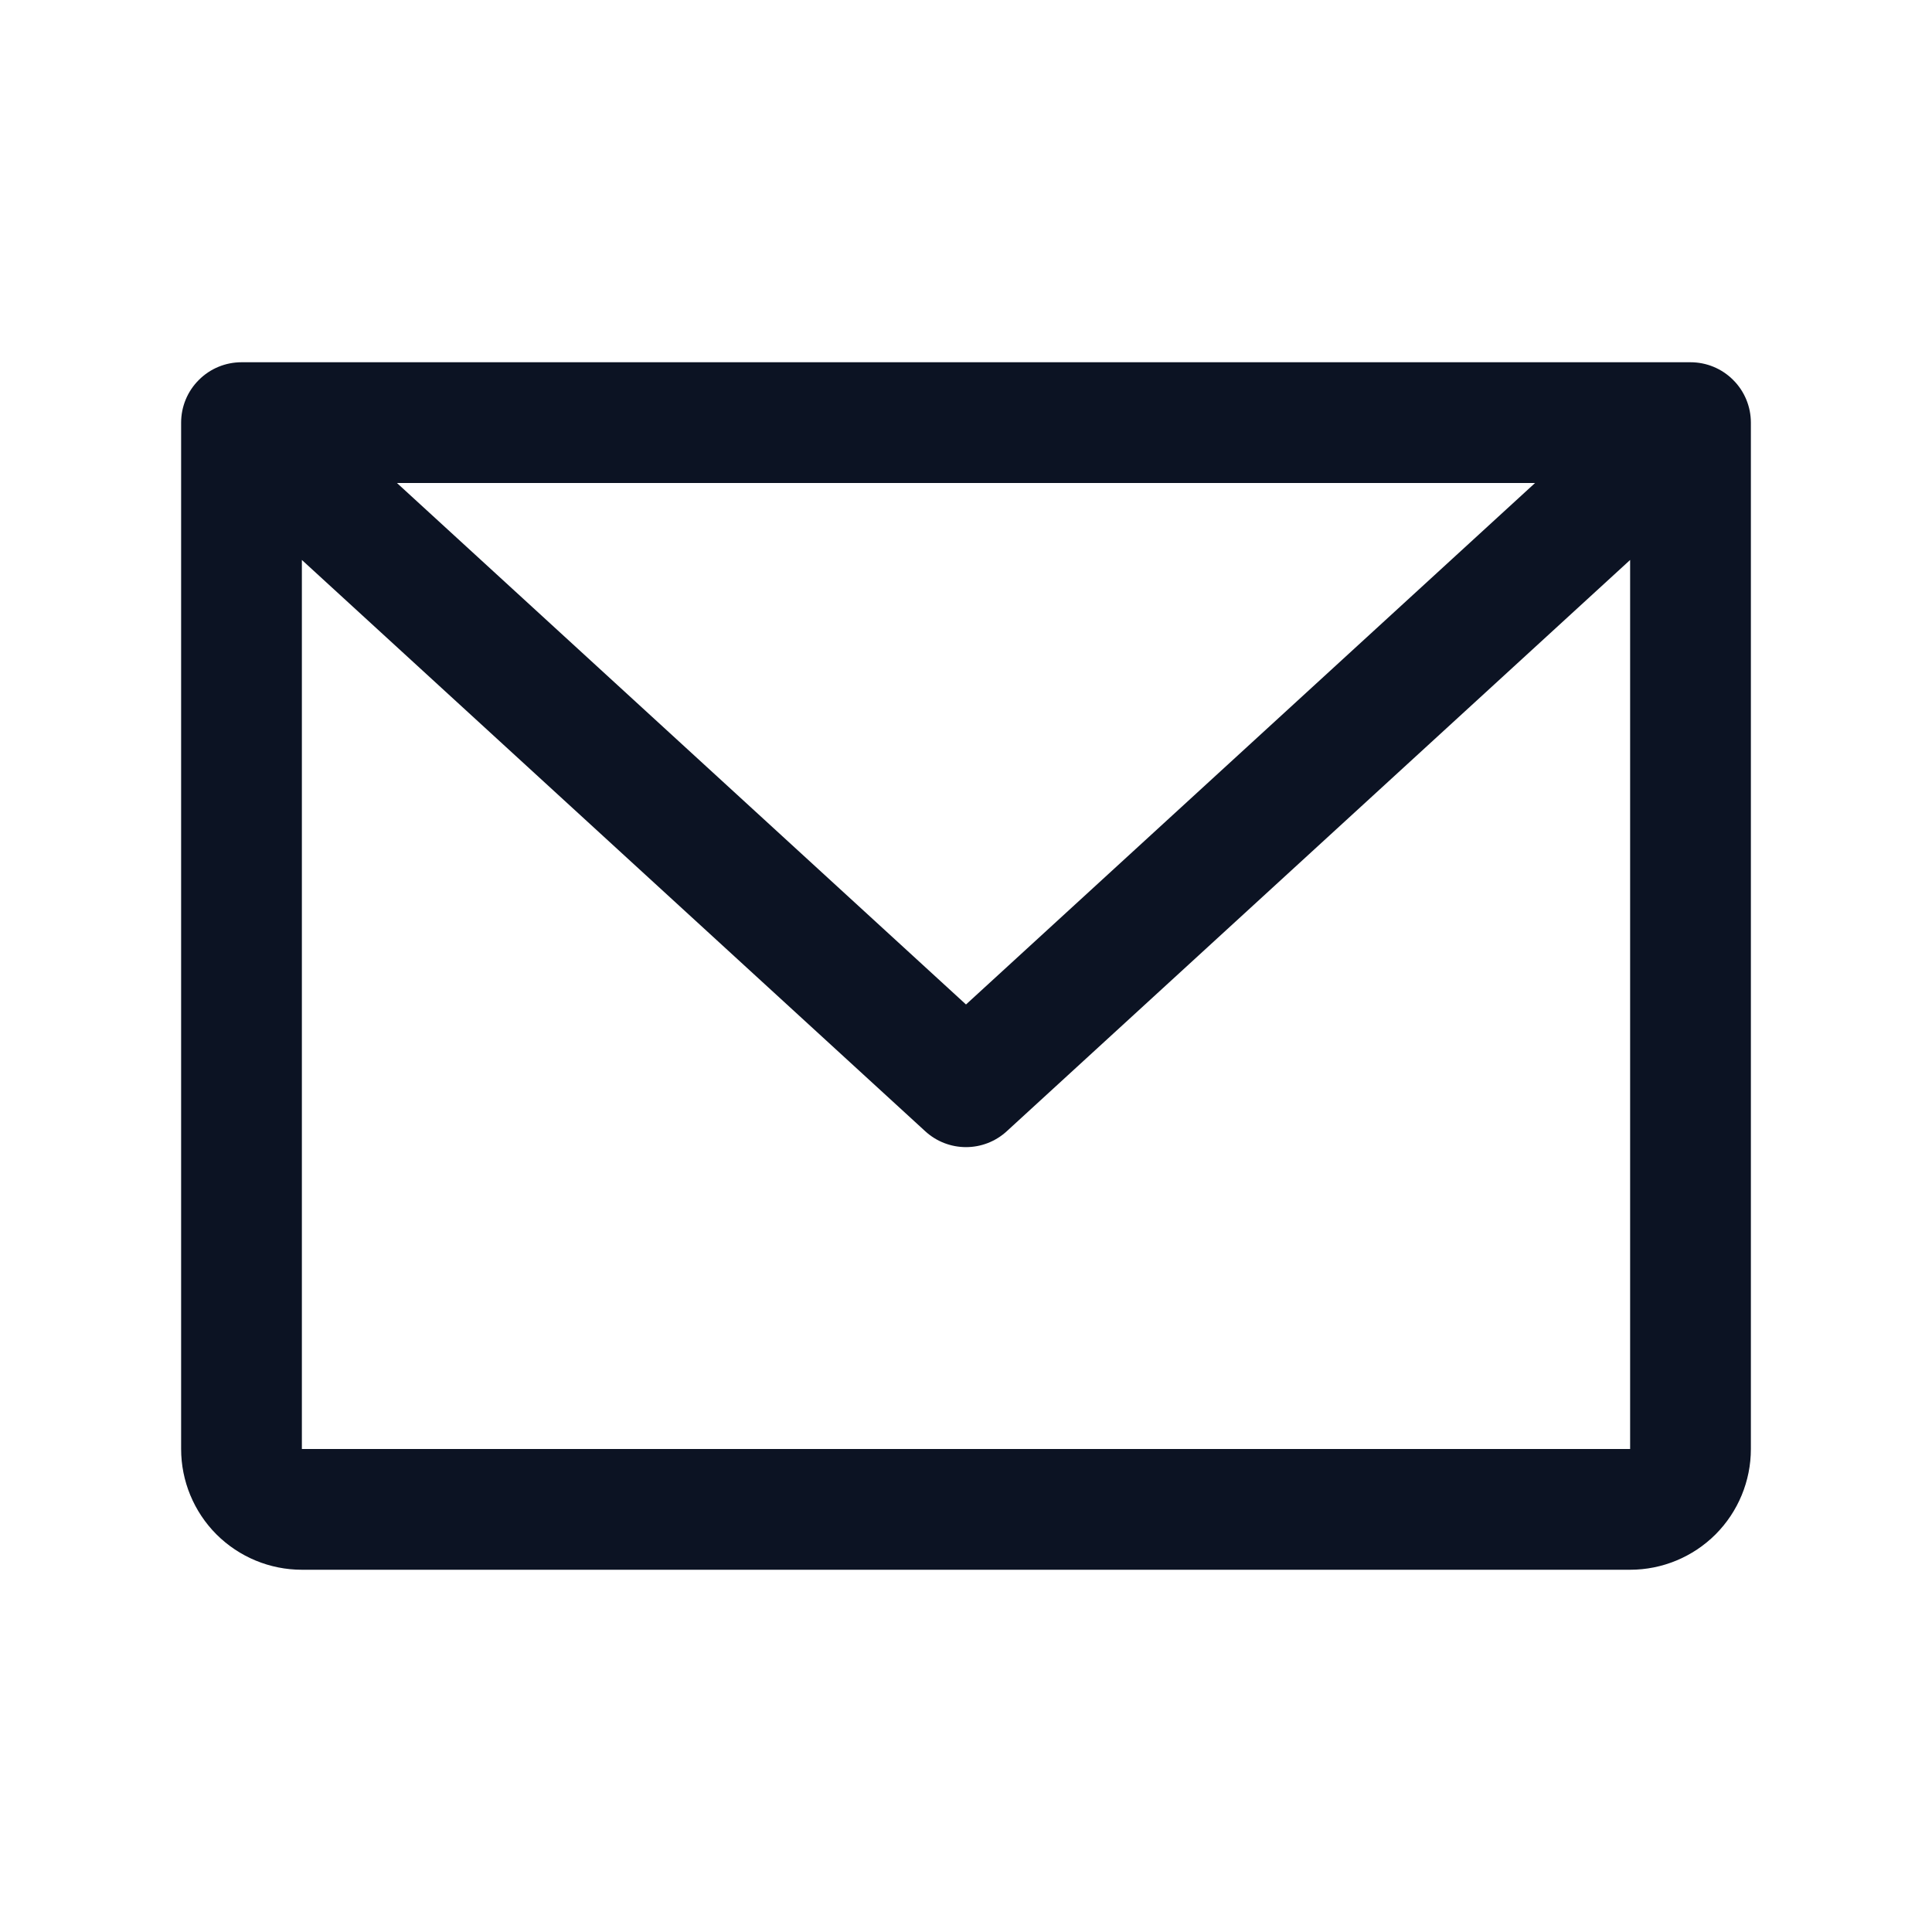 <svg width="24" height="24" viewBox="0 0 24 24" fill="none" xmlns="http://www.w3.org/2000/svg">
<path d="M21 4.5H3C2.801 4.5 2.61 4.579 2.47 4.72C2.329 4.86 2.25 5.051 2.25 5.25V18C2.25 18.398 2.408 18.779 2.689 19.061C2.971 19.342 3.352 19.5 3.75 19.5H20.25C20.648 19.5 21.029 19.342 21.311 19.061C21.592 18.779 21.75 18.398 21.75 18V5.25C21.75 5.051 21.671 4.86 21.53 4.72C21.39 4.579 21.199 4.5 21 4.5ZM19.069 6L12 12.478L4.931 6H19.069ZM20.25 18H3.75V6.956L11.494 14.053C11.632 14.18 11.813 14.25 12 14.25C12.187 14.25 12.368 14.18 12.506 14.053L20.25 6.956V18Z" fill="#0C1323"/>
</svg>
